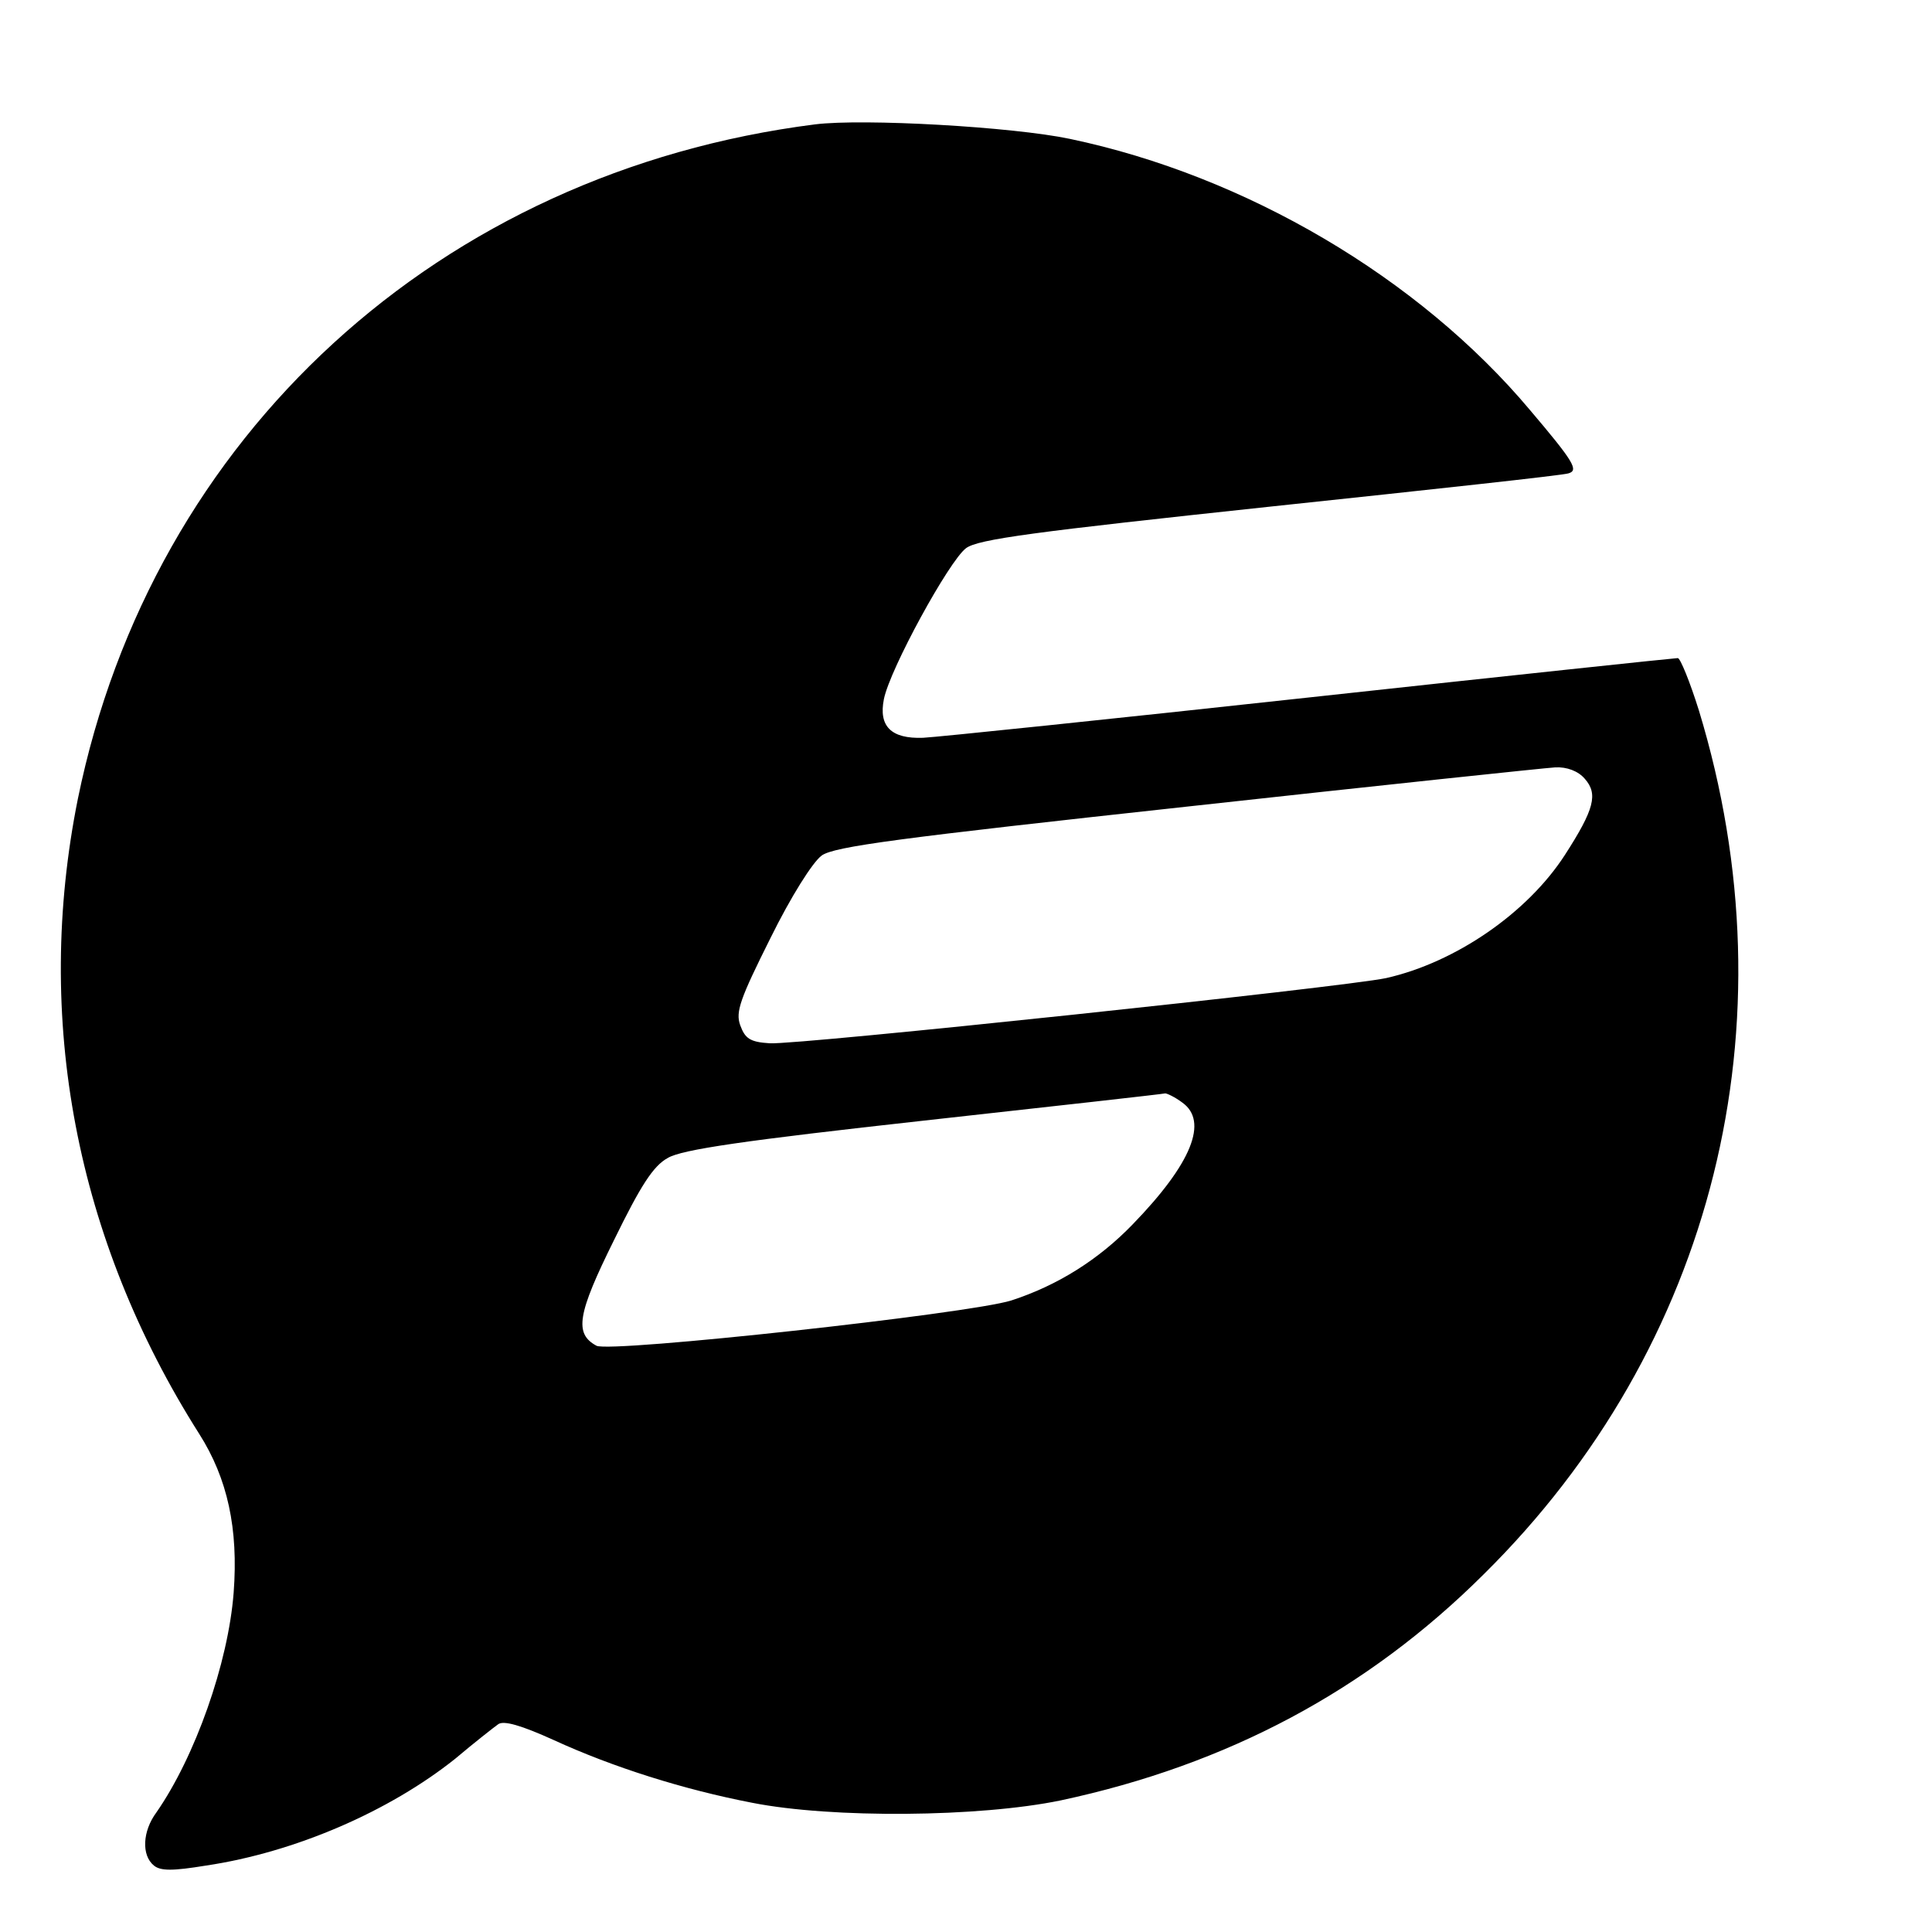 <svg version="1" xmlns="http://www.w3.org/2000/svg" width="426.667" height="426.667" viewBox="0 0 320 320"><path d="M135 20.6C72.8 28.5 25.2 72.1 12.9 132.3c-7.3 36.3-.4 72.9 20.1 105.2 4.7 7.4 6.5 15.7 5.7 26.3-.9 11.7-6.4 27.2-12.8 36.4-2.3 3.1-2.5 7.1-.4 8.8 1.1.9 3.1.9 8.6 0 14.8-2.2 30.4-9 41.3-17.7 3.2-2.7 6.4-5.2 7.1-5.7.9-.7 3.9.2 9.2 2.6 9.8 4.5 21.5 8.2 32.9 10.4 13.2 2.6 37.6 2.4 51.1-.4 27.6-5.9 50.7-18.2 70-37.4 38.2-37.7 51.5-91.2 35.7-143.1-1.5-4.8-3.1-8.7-3.5-8.7-.5 0-27.9 2.9-60.9 6.5s-61.9 6.6-64.1 6.7c-5.3.2-7.4-1.9-6.5-6.4 1-5 10.8-22.9 13.6-25 2-1.5 11.2-2.7 50.5-6.9 26.4-2.8 48.6-5.2 49.3-5.5 1.7-.5.9-1.9-6.4-10.5C235 46 206.3 29.1 177.2 23c-9.5-2-34.2-3.4-42.2-2.4zM262.5 129c2.2 2.5 1.6 5-3.3 12.6-6.2 9.6-18.1 17.8-29.6 20.4-7 1.5-97.5 11.1-102.1 10.8-3.3-.2-4.1-.8-4.9-3-.8-2.2 0-4.4 5-14.4 3.4-6.9 7-12.6 8.5-13.7 2.1-1.5 12.8-2.9 60.5-8.1 31.8-3.5 59.3-6.4 61-6.5 1.9-.1 3.8.6 4.9 1.9zm-66.7 53.6c4.4 3.1 1.6 10.1-8.2 20.2-5.6 5.8-12.4 10.1-20.1 12.6-7 2.2-66.4 8.7-68.7 7.5-3.7-2-3.2-5.2 2.9-17.5 4.4-9 6.5-12.3 8.9-13.6 2.3-1.4 12.7-2.9 42.5-6.2 21.7-2.4 39.6-4.4 39.9-4.5.3 0 1.6.6 2.8 1.5z"/></svg>
